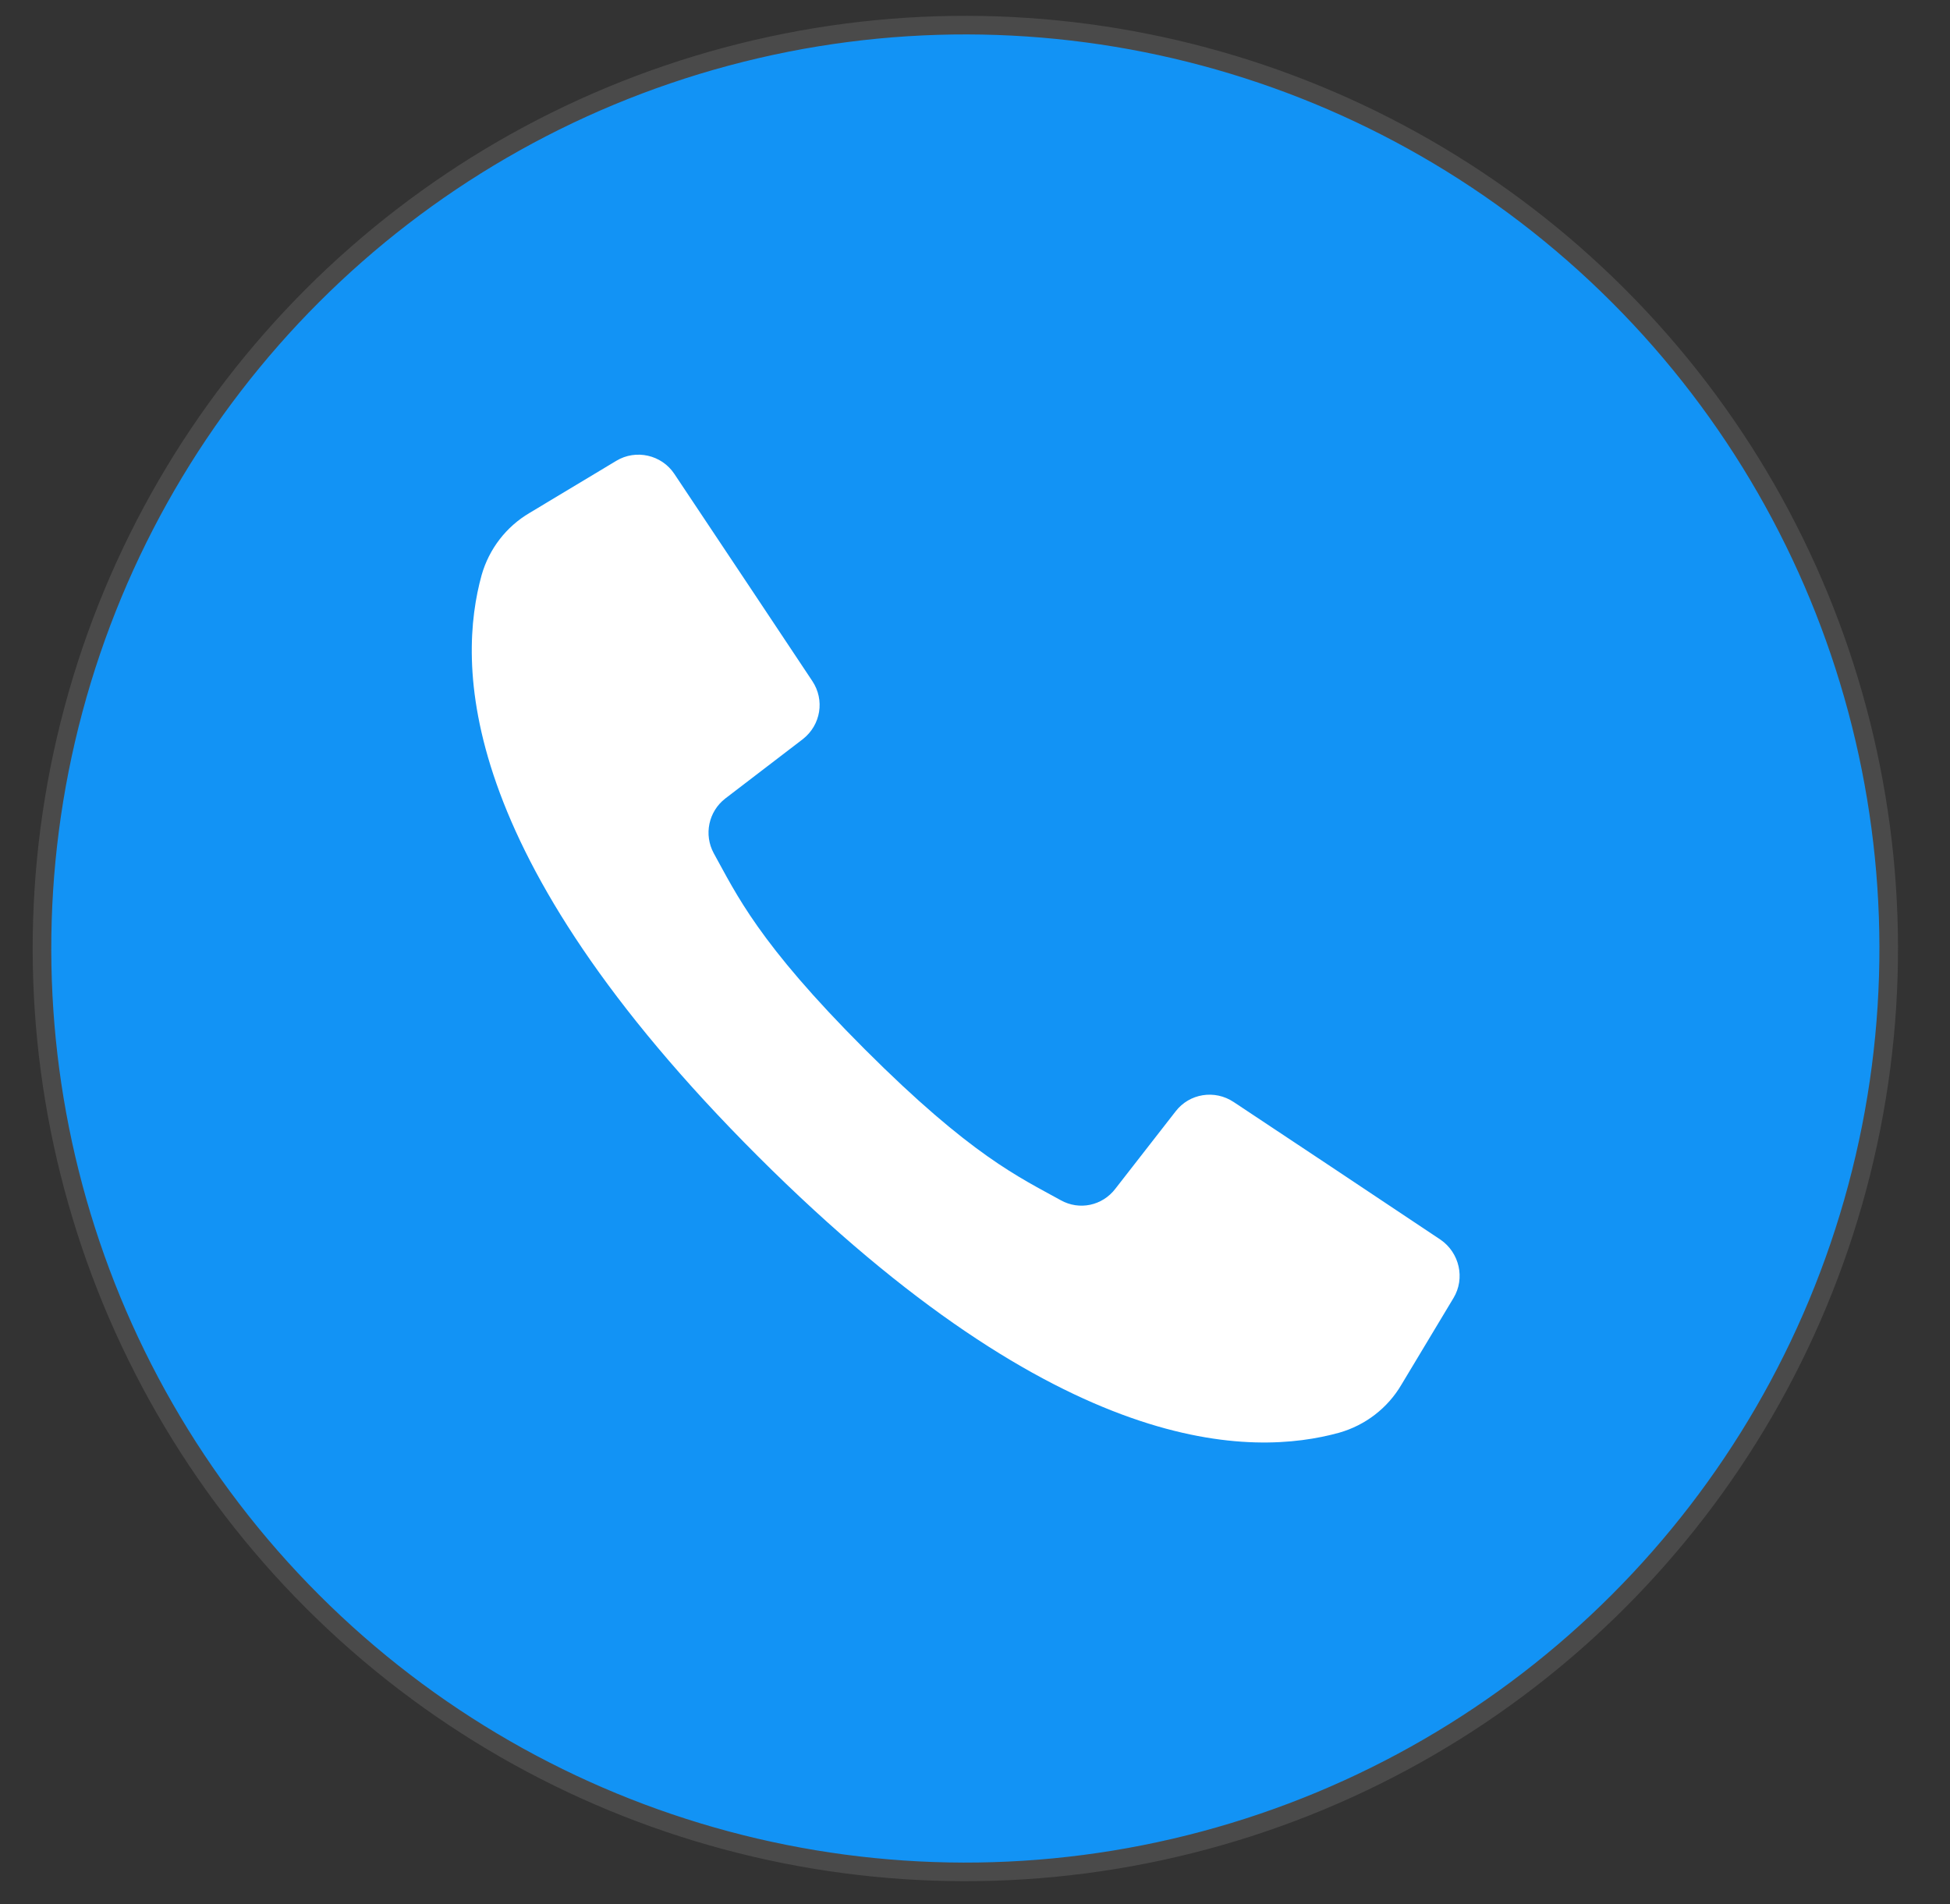 <?xml version="1.0" encoding="utf-8"?>
<!-- Generator: Adobe Illustrator 23.0.3, SVG Export Plug-In . SVG Version: 6.00 Build 0)  -->
<svg version="1.1" id="Layer_1" xmlns="http://www.w3.org/2000/svg" xmlns:xlink="http://www.w3.org/1999/xlink" x="0px" y="0px"
	 viewBox="0 0 524.3 512" style="enable-background:new 0 0 524.3 512;" xml:space="preserve">
<rect x="0" y="0" width="524.3" height="512" fill="#333333" stroke="none"/>
<style type="text/css">
	.st0{fill:#1293F5;stroke:#4A4A4A;stroke-width:5;stroke-miterlimit:10;}
	.st1{fill:#FFFFFF;}
</style>
<ellipse transform="matrix(0.707 -0.707 0.707 0.707 -104.267 258.277)" class="st0" cx="259.6" cy="255" rx="248.3" ry="248.3"/>
<path class="st1" d="M390.8,349l-14,23.3c-3.7,6.3-9.7,10.9-16.7,12.9c-23.2,6.4-74.3,7.6-156.3-74.3s-80.7-133.1-74.3-156.3
	c2-7,6.6-13,12.9-16.7l23.3-14c5.3-3.2,12.2-1.6,15.6,3.5l20.2,30.3l16.9,25.4c3.4,5.1,2.3,11.8-2.5,15.6L195,214.7
	c-4.5,3.5-5.8,9.7-3.1,14.7c6.1,11,11.9,24,40.6,52.7s41.7,34.5,52.7,40.6c5,2.8,11.2,1.5,14.7-3.1l16.2-20.8
	c3.7-4.8,10.5-5.9,15.6-2.5l26.2,17.4l29.4,19.6C392.4,336.8,394,343.7,390.8,349z"/>
</svg>
